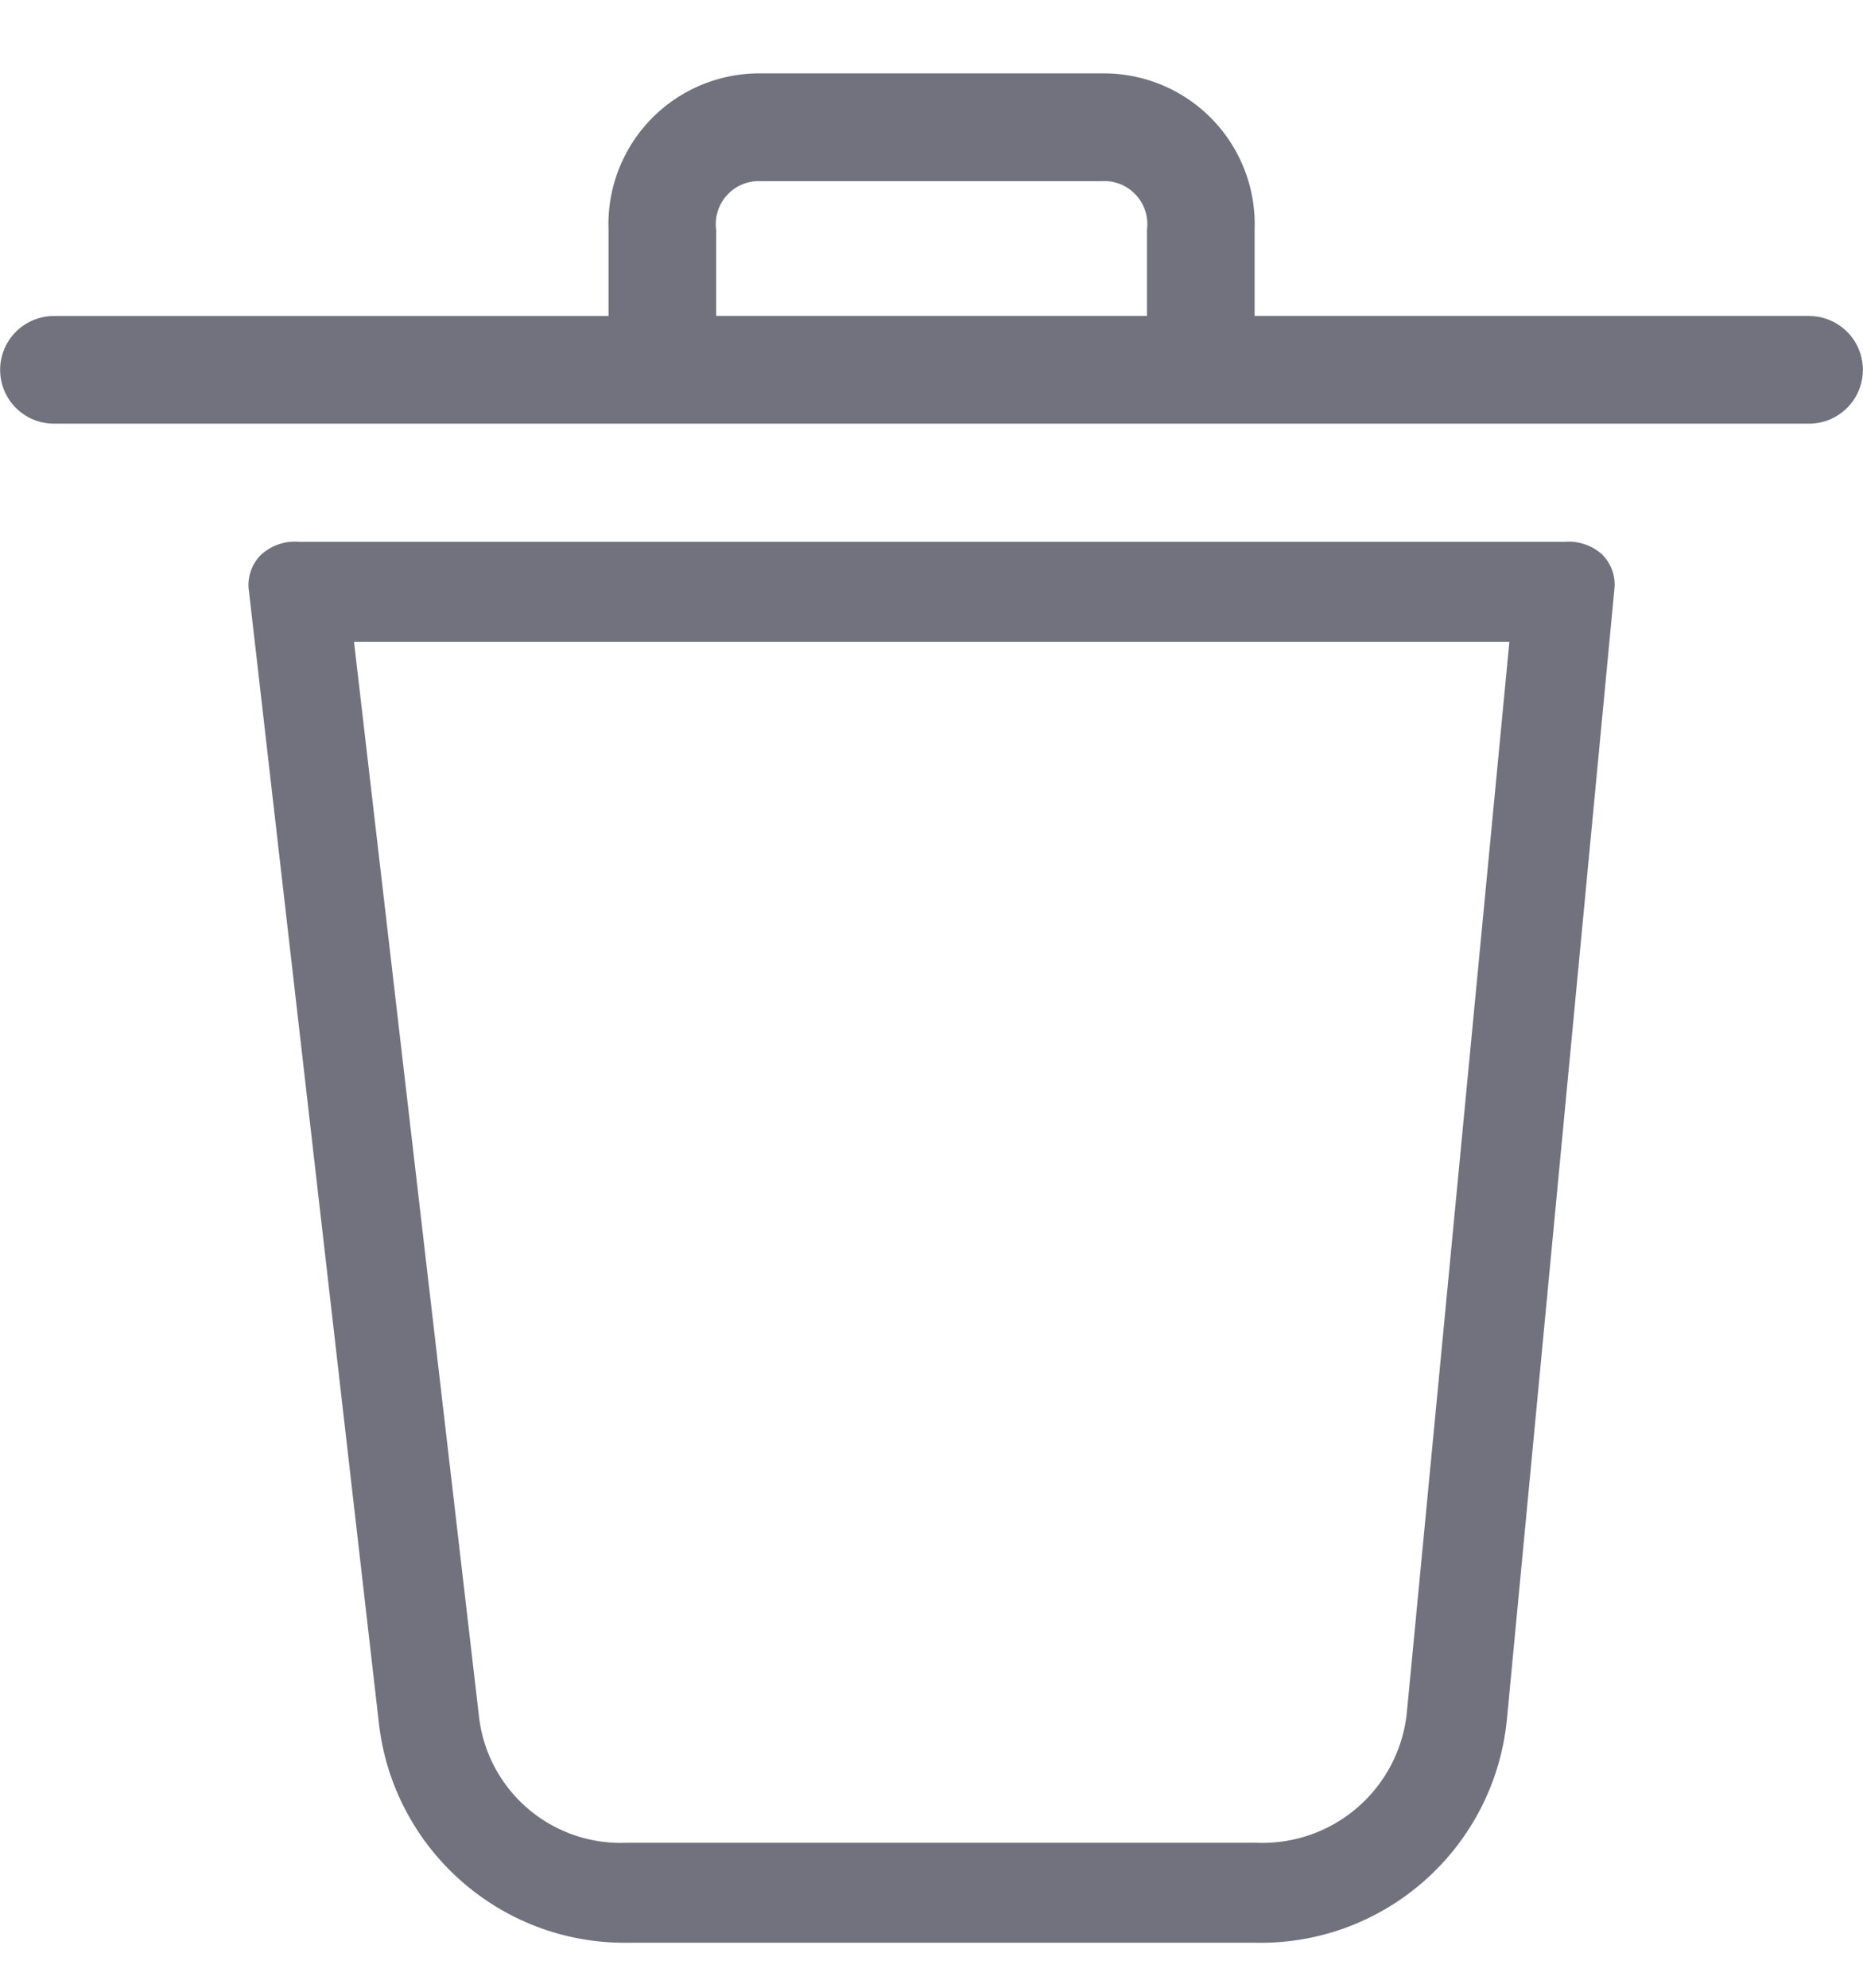 <svg width="15" height="16" xmlns="http://www.w3.org/2000/svg" xmlns:xlink="http://www.w3.org/1999/xlink" xmlns:svgjs="http://svgjs.com/svgjs" viewBox="1442 493 15 16"><svg width="11" height="12" xmlns="http://www.w3.org/2000/svg" xmlns:xlink="http://www.w3.org/1999/xlink" xmlns:svgjs="http://svgjs.com/svgjs" viewBox="0 0.361 11 11.279" fill="#71727d" x="1444" y="497"><svg xmlns="http://www.w3.org/2000/svg" xmlns:xlink="http://www.w3.org/1999/xlink" width="11" height="12" viewBox="0.288 0.779 10.66 10.93"><path paint-order="stroke fill markers" fill-rule="evenodd" d="M10.557.78H.682A.39.39 0 0 0 .39.878a.331.331 0 0 0-.097.293l1.015 8.84c.119.974.95 1.705 1.932 1.697h4.917c1.01.015 1.86-.75 1.952-1.756l.839-8.82a.331.331 0 0 0-.098-.254.39.39 0 0 0-.292-.098zm-1.23 9.133a1.132 1.132 0 0 1-1.17 1.015H3.238a1.112 1.112 0 0 1-1.152-.995L1.112 1.56h9.015l-.8 8.352z"/></svg></svg><svg width="15" height="4" xmlns="http://www.w3.org/2000/svg" xmlns:xlink="http://www.w3.org/1999/xlink" xmlns:svgjs="http://svgjs.com/svgjs" viewBox="0 0.591 15 2.818" fill="#71727d" x="1442" y="493"><svg xmlns="http://www.w3.org/2000/svg" width="15" height="4" viewBox="0.867 0.487 13.504 2.537"><path paint-order="stroke fill markers" fill-rule="evenodd" d="M13.981 2.244h-4.02v-.625A1.093 1.093 0 0 0 8.85.487H6.39A1.093 1.093 0 0 0 5.278 1.62v.625h-4.02a.39.39 0 1 0 0 .78H13.98a.39.39 0 1 0 0-.78zm-4.8-.625v.625H6.058v-.625a.312.312 0 0 1 .332-.351h2.459a.312.312 0 0 1 .332.351z"/></svg></svg></svg>